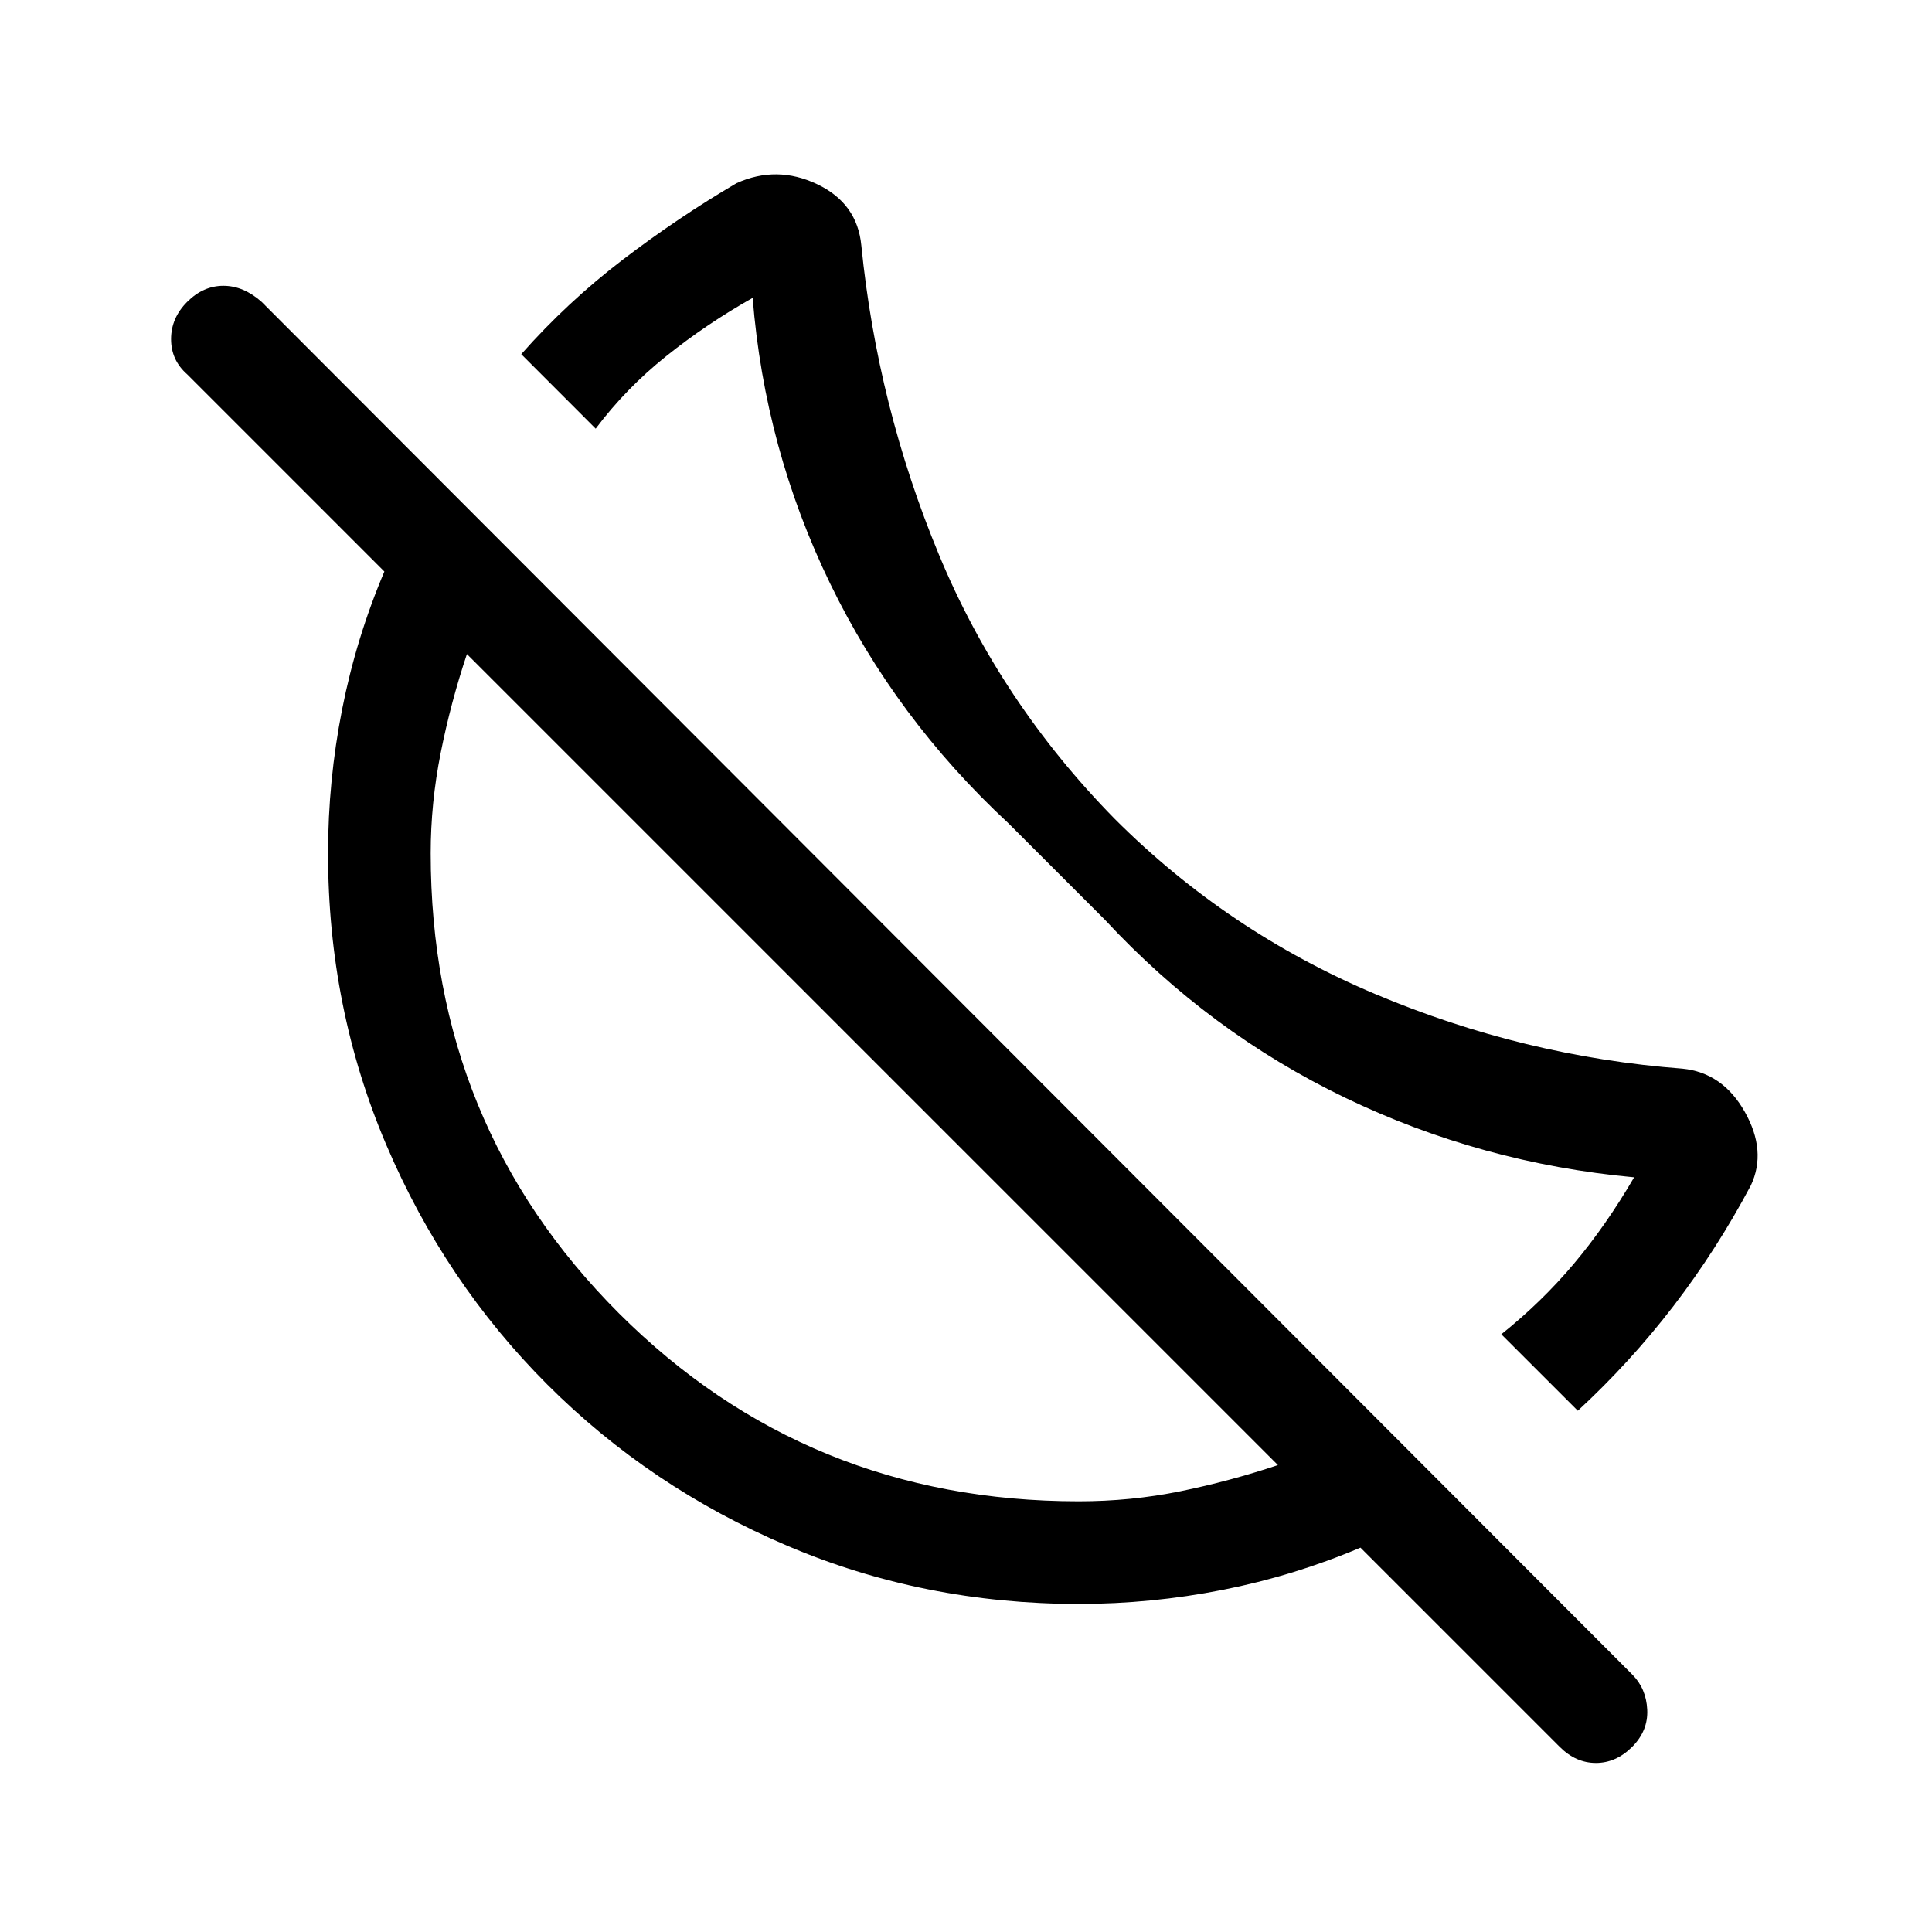 <svg xmlns="http://www.w3.org/2000/svg" height="40" width="40"><path d="m32.667 29.208-1.584-1.583q.834-.667 1.5-1.458.667-.792 1.25-1.792-3.166-.292-5.979-1.646-2.812-1.354-4.979-3.687l-2-2q-2.333-2.167-3.687-4.959-1.355-2.791-1.605-5.916-.958.541-1.791 1.208-.834.667-1.459 1.5l-1.541-1.542q.958-1.083 2.104-1.958 1.146-.875 2.354-1.583.833-.375 1.667.021.833.395.916 1.27.334 3.334 1.605 6.396 1.27 3.063 3.645 5.479 2.334 2.334 5.396 3.625 3.063 1.292 6.354 1.542.834.083 1.292.896.458.812.125 1.521-.708 1.333-1.604 2.5-.896 1.166-1.979 2.166Zm-.375 6.959-4.125-4.125q-1.375.583-2.855.875-1.479.291-2.979.291-3.208 0-6.041-1.208-2.834-1.208-4.959-3.333Q9.208 26.542 8 23.708q-1.208-2.833-1.208-6.041 0-1.5.291-2.979.292-1.48.875-2.855L3.875 7.75q-.333-.292-.333-.729 0-.438.333-.771t.75-.333q.417 0 .792.333l28.375 28.417q.291.291.312.729.021.437-.312.771-.334.333-.75.333-.417 0-.75-.333Zm-9.959-5.084q1.084 0 2.105-.208 1.02-.208 2.02-.542l-8.416-8.416-8.375-8.375q-.334 1-.542 2.041-.208 1.042-.208 2.084 0 5.625 3.895 9.521 3.896 3.895 9.521 3.895Zm-4.291-9.166Zm3.666-3.667Z"/></svg>